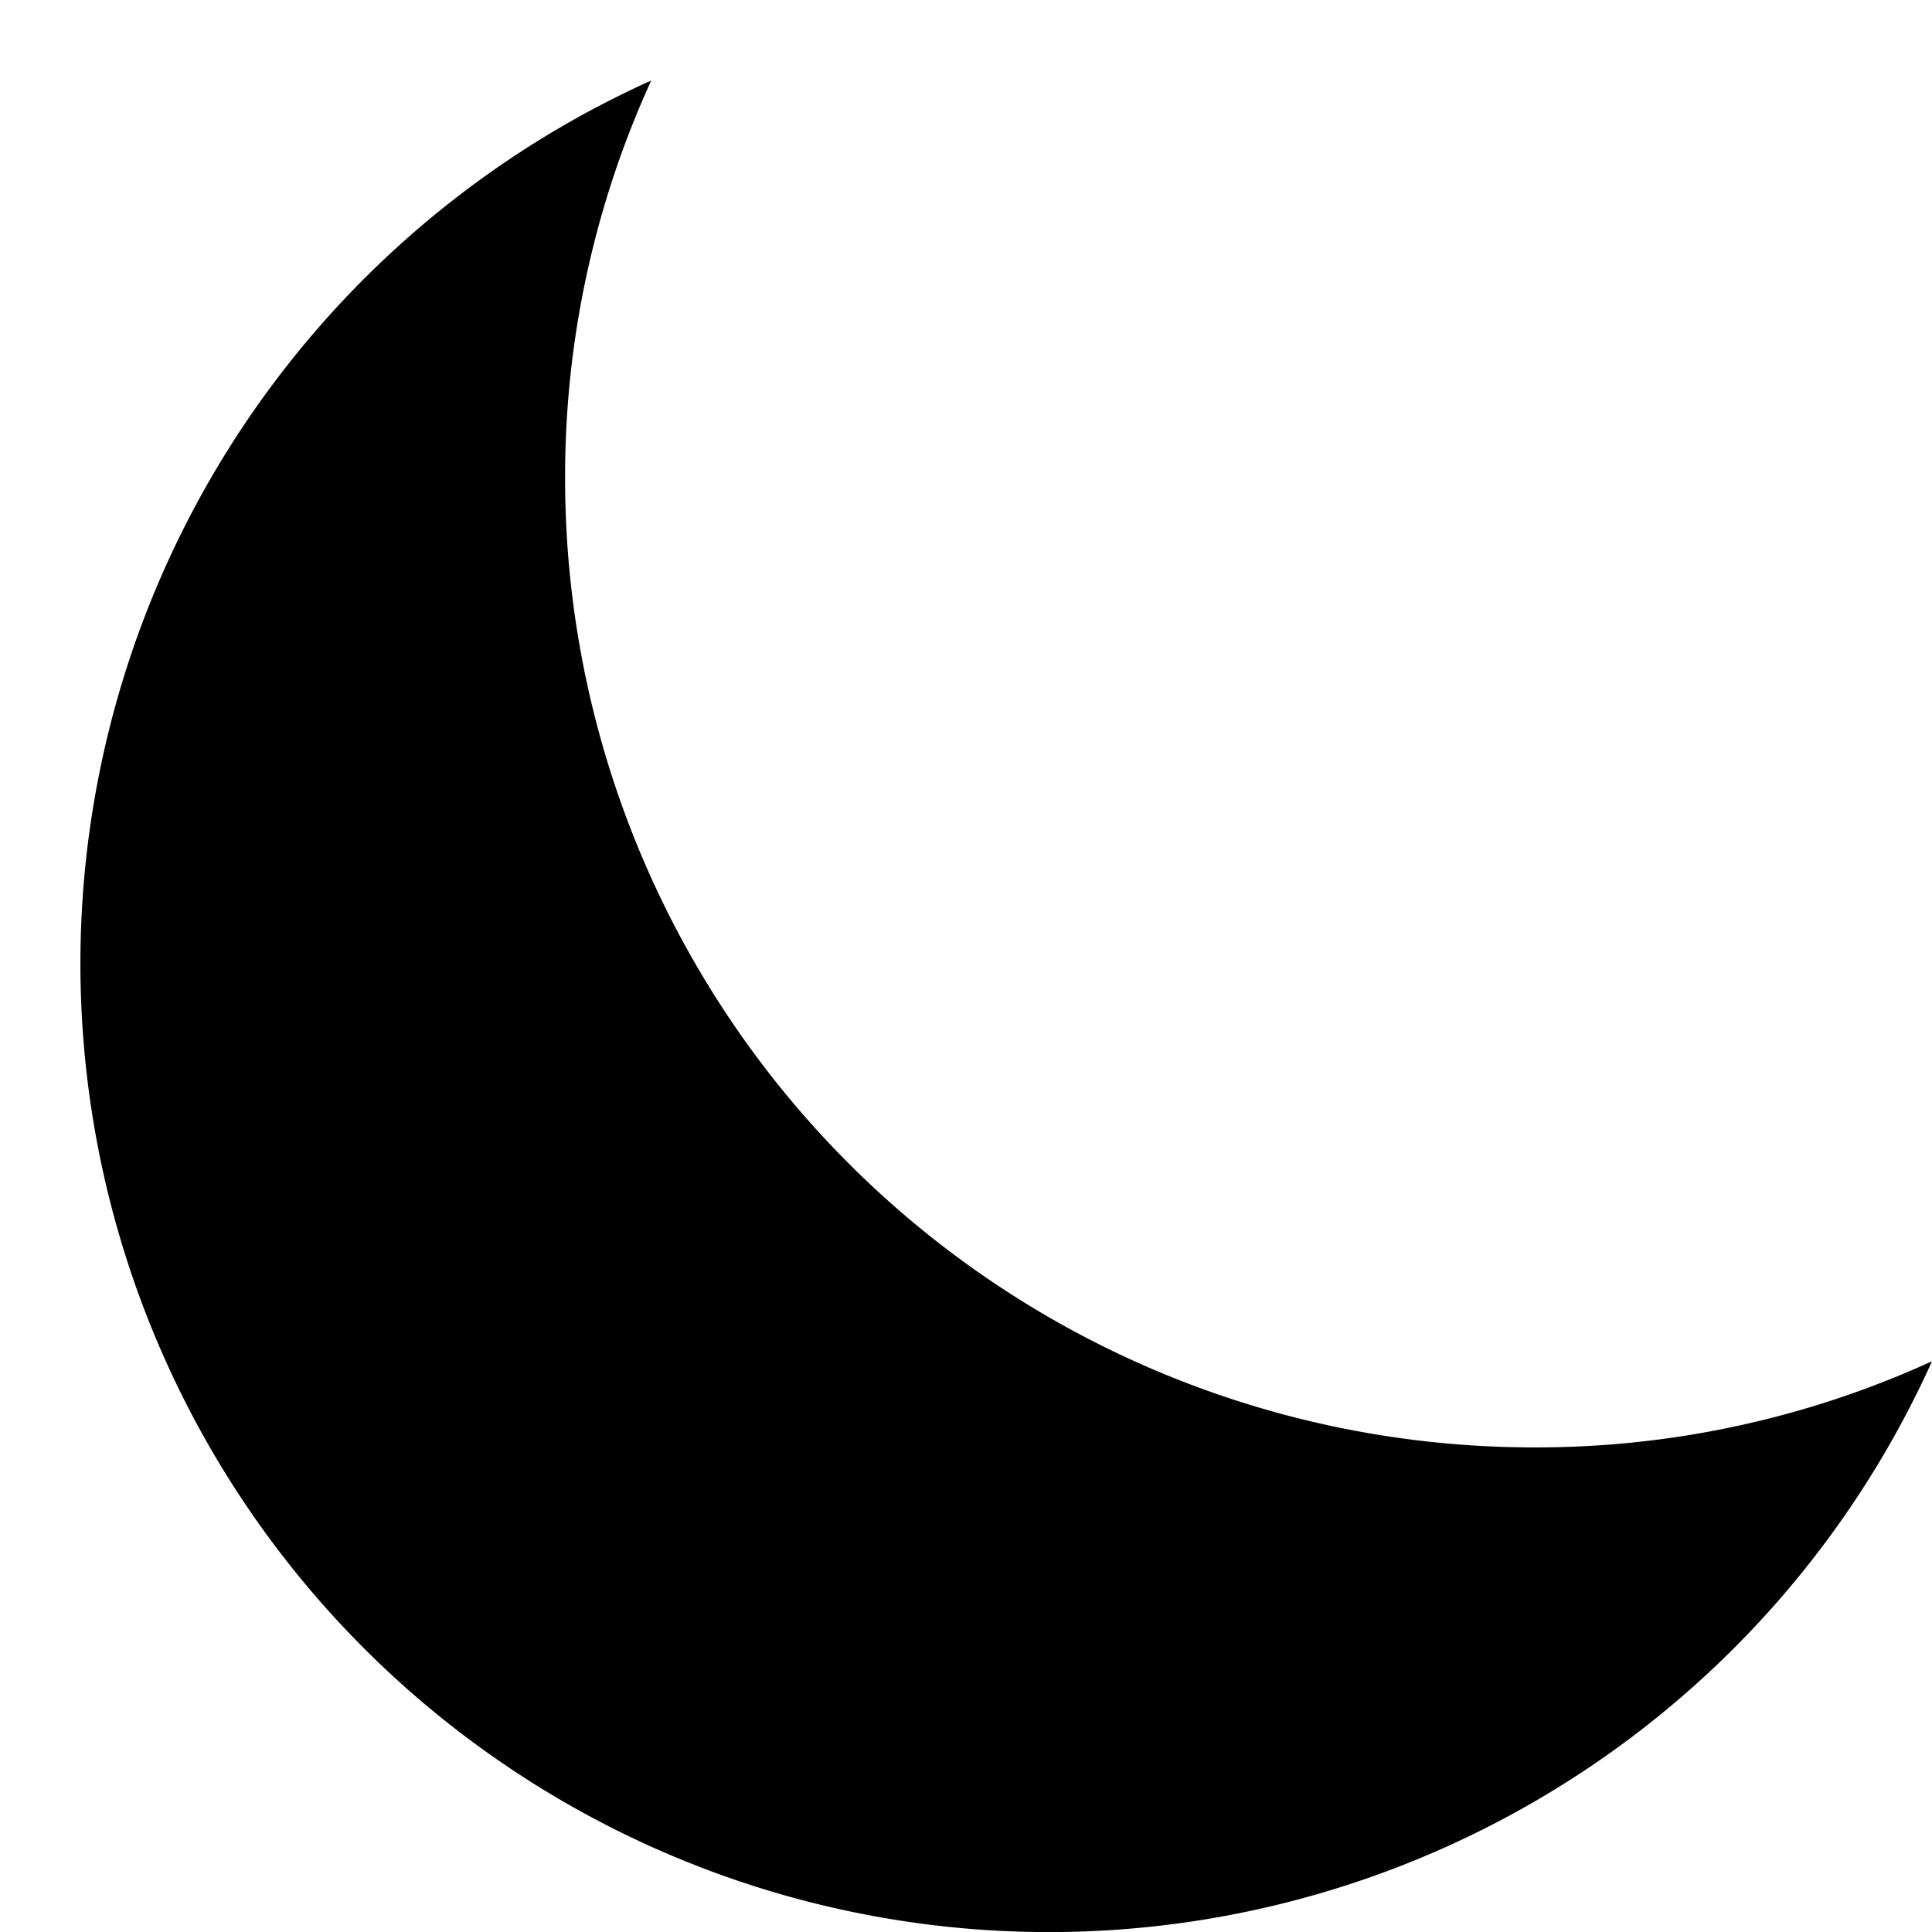 <svg 
  xmlns="http://www.w3.org/2000/svg" 
  width="18"
  height="18"
  viewBox="0 0 24 24"
  fill="#000000"
>
  <path d="M19.05,17.98A12.035,12.035,0,0,1,7.02,5.95,11.821,11.821,0,0,1,8.09,1,12.031,12.031,0,1,0,24,16.91,11.821,11.821,0,0,1,19.05,17.98Z" />
</svg>
